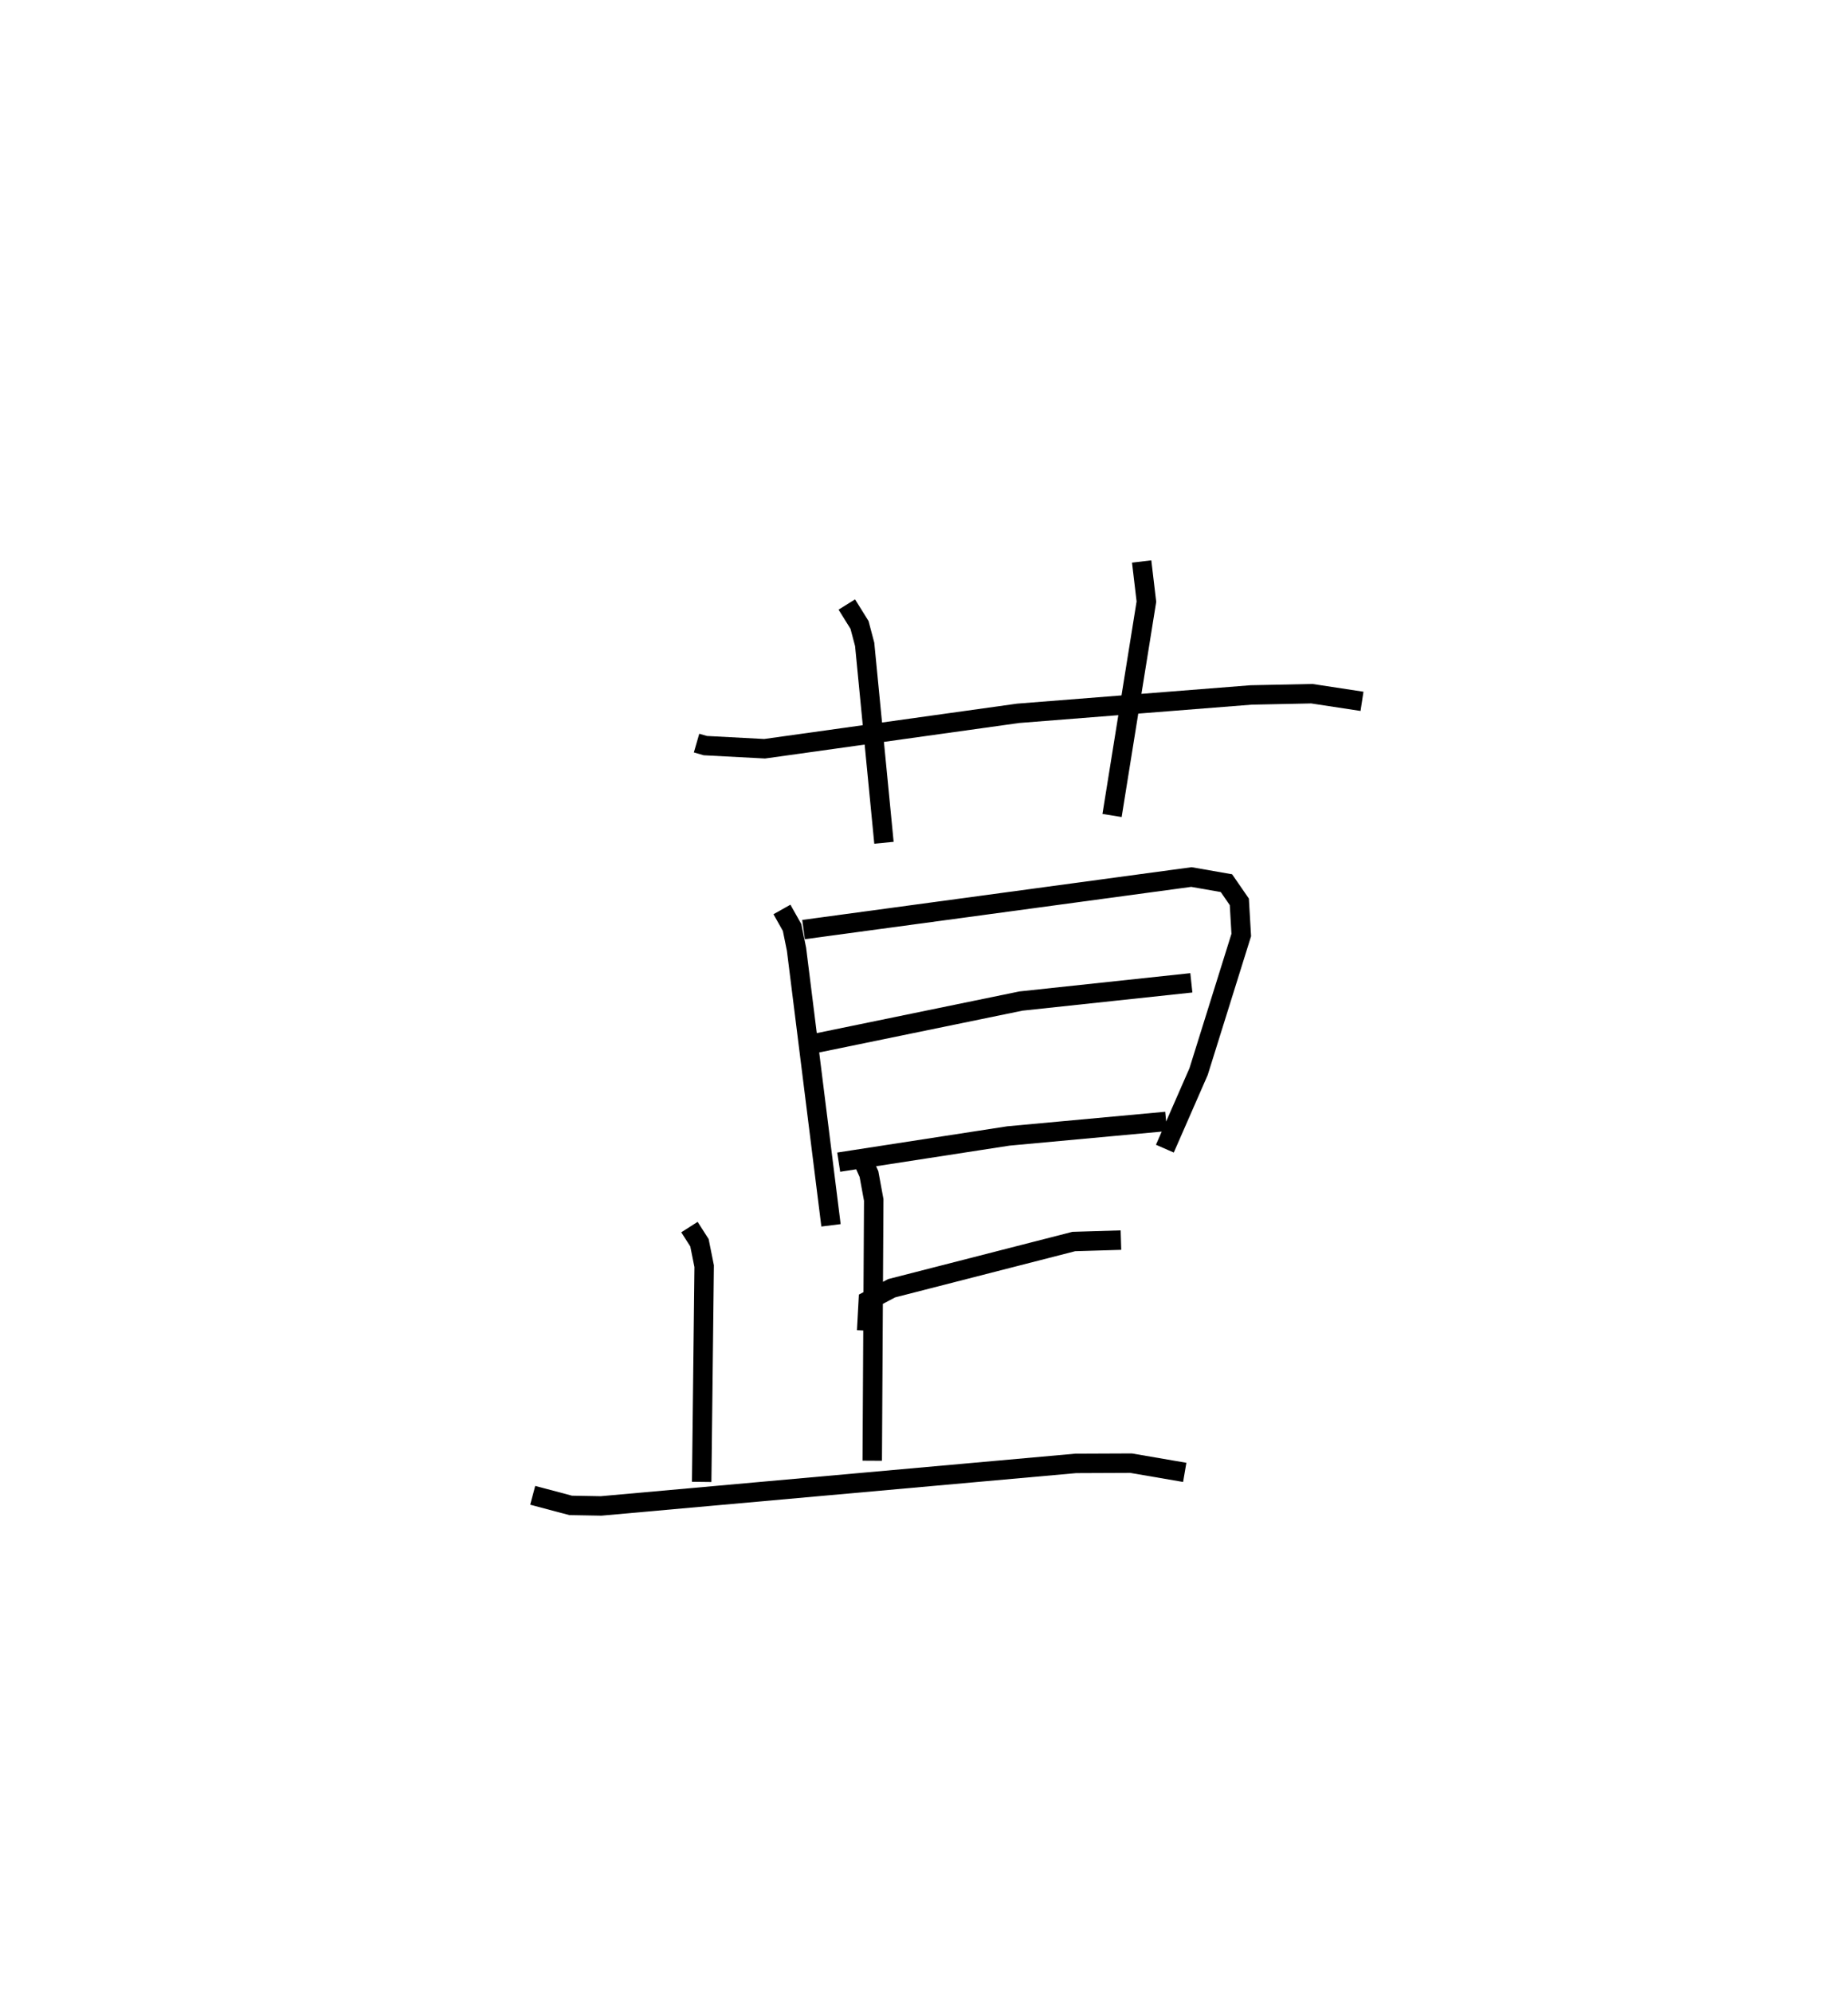 <?xml version="1.0" encoding="utf-8" ?>
<svg baseProfile="full" height="102.446" version="1.1" width="95.066" xmlns="http://www.w3.org/2000/svg" xmlns:ev="http://www.w3.org/2001/xml-events" xmlns:xlink="http://www.w3.org/1999/xlink"><defs /><rect fill="white" height="102.446" width="95.066" x="0" y="0" /><path d="M25,25 m0.0,0.0 m10.833,13.215 l0.449,0.13 3.052,0.161 l13.041,-1.822 11.983,-0.944 l3.125,-0.065 2.582,0.393 m-26.503,-4.98 l0.654,1.05 0.265,1.001 l0.992,10.202 m13.257,-14.465 l0.244,2.065 -1.767,10.997 m-16.982,4.833 l0.522,0.927 0.228,1.122 l1.774,14.195 m-1.413,-15.21 l19.953,-2.702 1.803,0.316 l0.662,0.96 0.1,1.706 l-2.195,7.024 -1.735,3.963 m-17.901,-5.433 l10.496,-2.158 8.767,-0.937 m-18.141,9.223 l8.733,-1.348 8.11,-0.747 m-15.405,10.762 l0.084,-1.548 1.202,-0.636 l9.368,-2.402 2.427,-0.073 m-13.414,-4.407 l0.452,1.011 0.245,1.332 l-0.077,13.409 m-9.403,-12.015 l0.515,0.806 0.242,1.205 l-0.128,11.093 m-8.692,0.69 l1.951,0.519 1.566,0.028 l24.417,-2.188 2.845,-0.012 l2.763,0.474 " fill="none" stroke="black" stroke-width="1" /></svg>